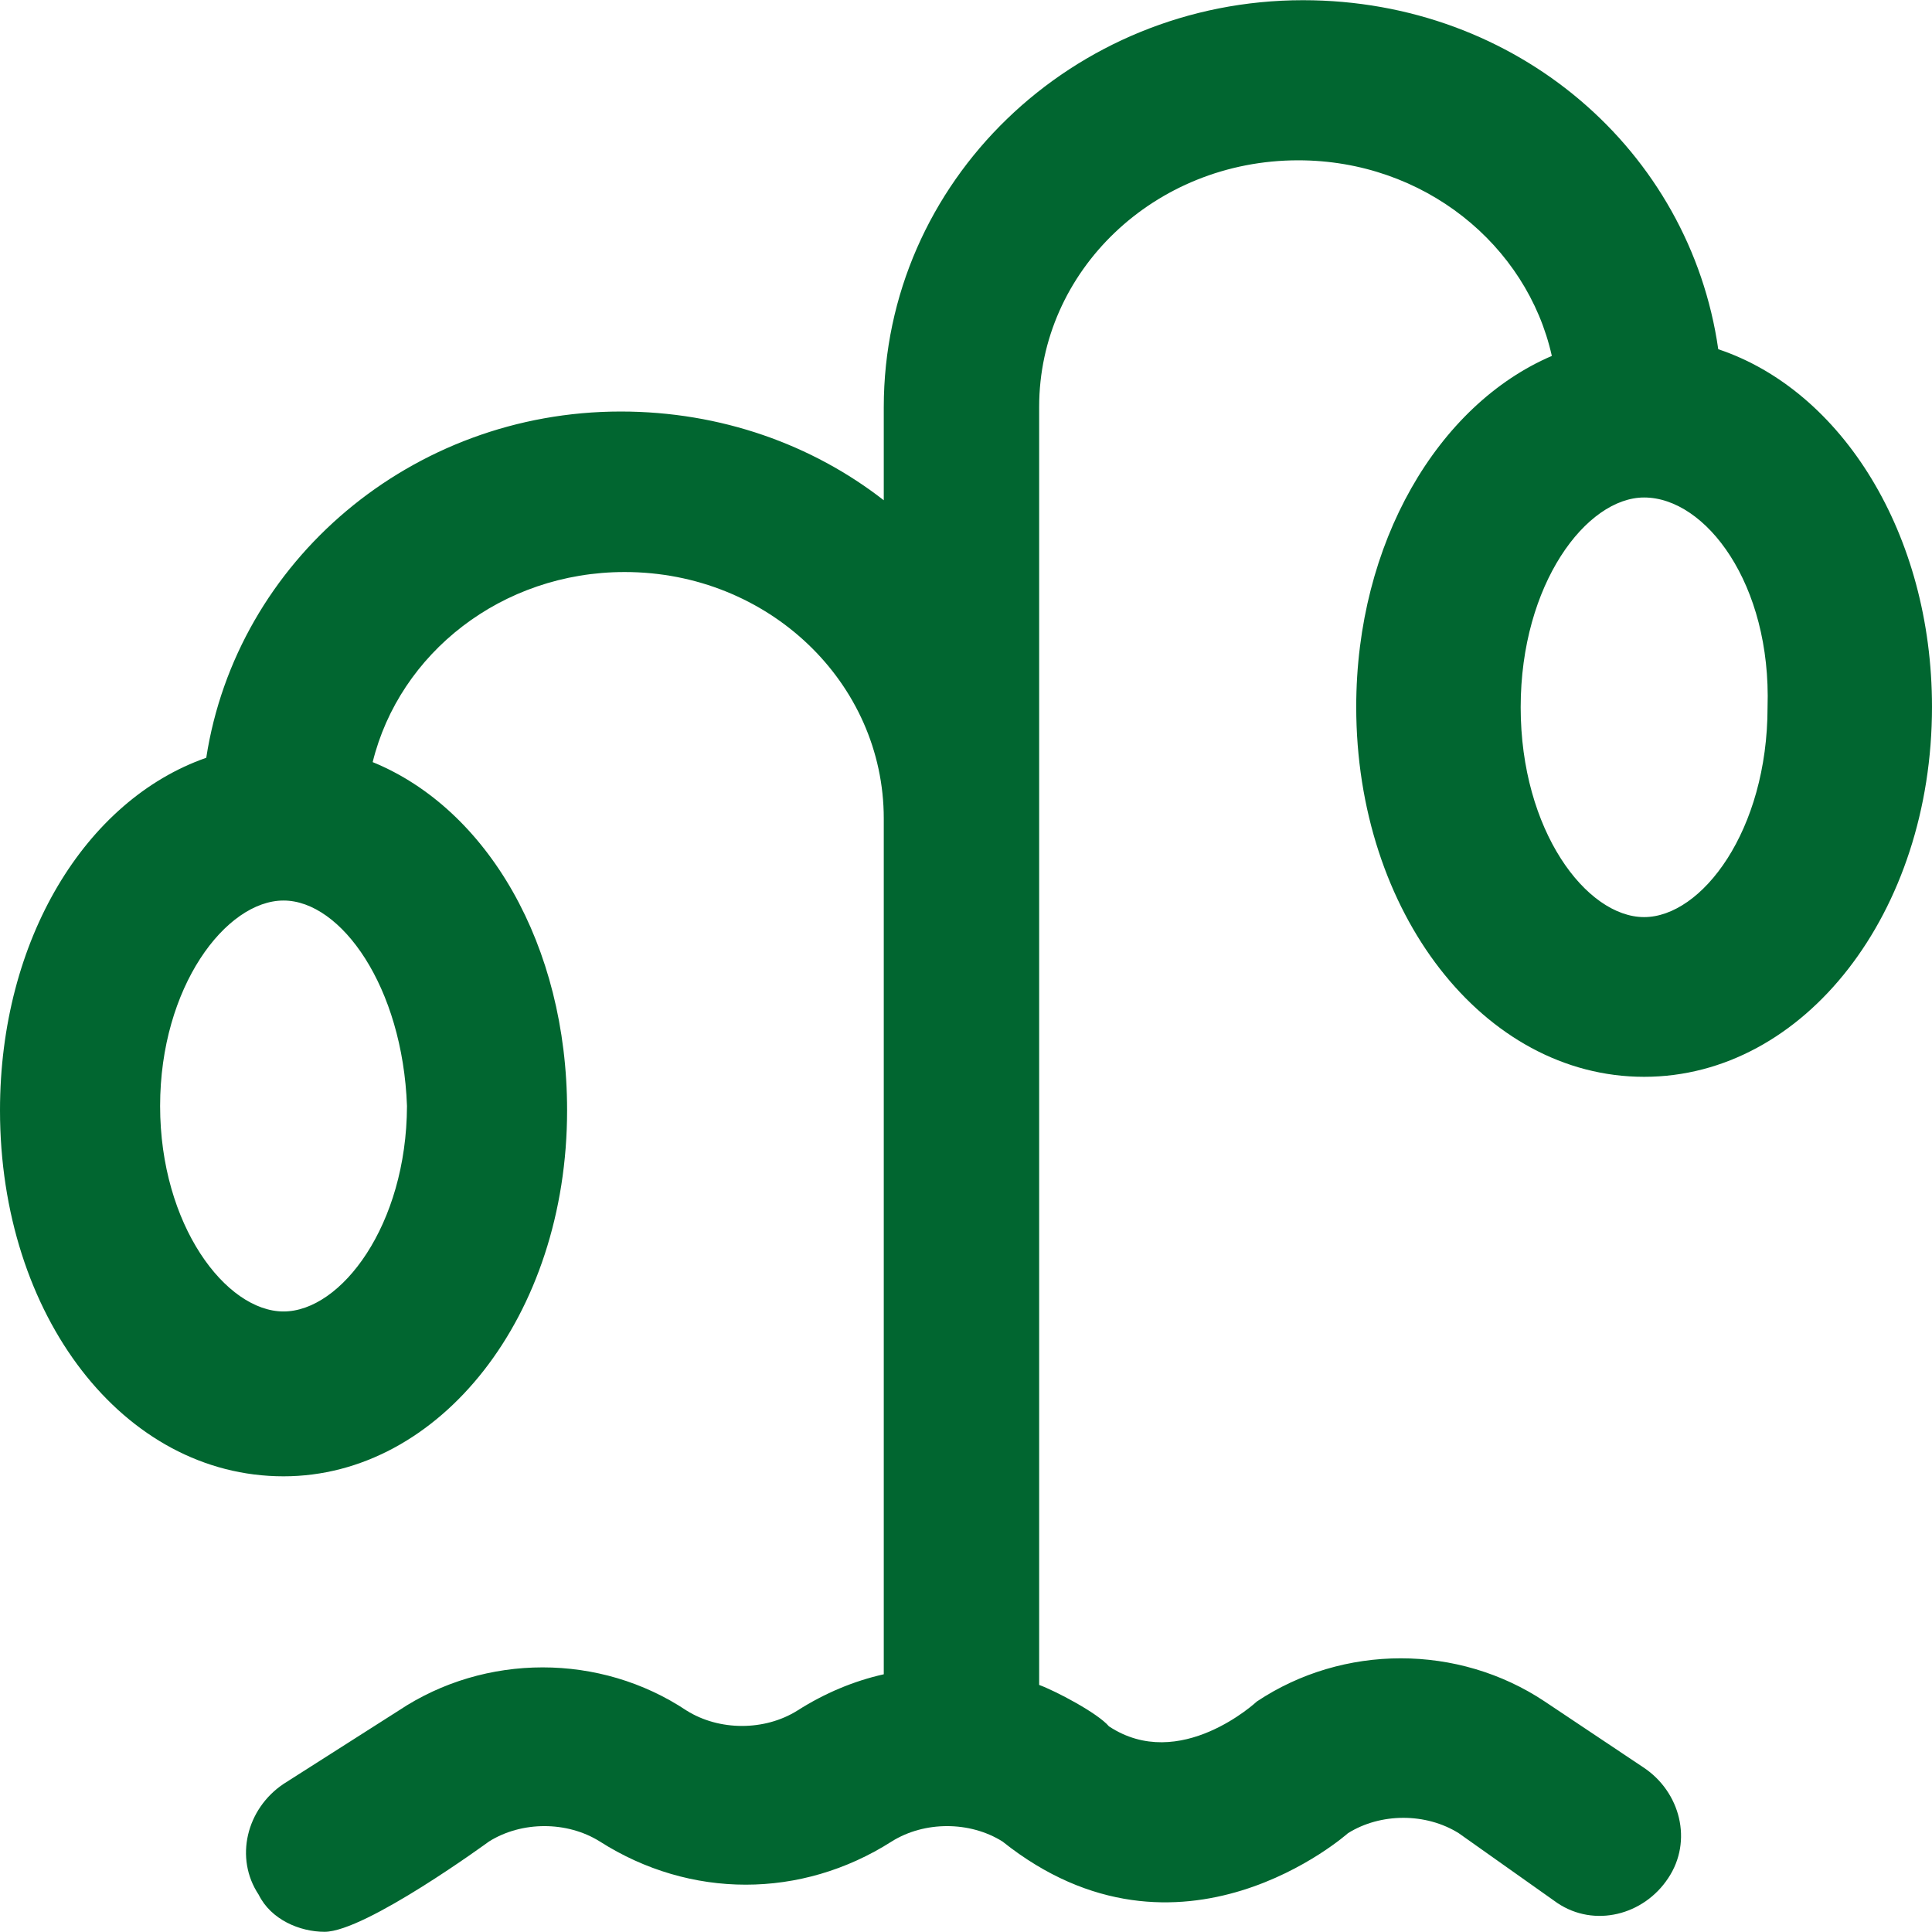 <svg
            class="w-4 h-4 mr-1 text-green-600"
            fill="#016630"
            height="200px"
            width="200px"
            version="1.1"
            id="Capa_1"
            xmlns="http://www.w3.org/2000/svg"
            xmlns:xlink="http://www.w3.org/1999/xlink"
            viewBox="0 0 489.9 489.9"
            xml:space="preserve"
          >
            <g id="SVGRepo_bgCarrier" stroke-width="0"></g>
            <g
              id="SVGRepo_tracerCarrier"
              stroke-linecap="round"
              stroke-linejoin="round"
            ></g>
            <g id="SVGRepo_iconCarrier">
              <g>
                <g>
                  <path
                    d="M343.9,179.25c0,52.1,32.3,93.8,73,93.8s73-41.7,73-93.8c0-43.8-22.8-80.2-54.2-90.7c-7.2-50.3-51-88.5-105.3-88.5 c-58.4,0-106.3,45.9-106.3,103.2v23.6c-18.1-14.1-41.3-22.5-66.7-22.5c-53,0-97.4,37.9-105.1,87.8C21.7,202.85,0,238.25,0,281.55 c0,52.1,31.3,92.8,71.9,92.8c39.6,0,71.9-40.7,71.9-92.8c0-41.9-20.2-76.4-49.3-88.3c6.8-27.6,32.7-48.2,63.9-48.2 c36.5,0,65.7,28.1,65.7,62.5v217c-7.6,1.7-15,4.8-21.9,9.2c-8.3,5.2-19.8,5.2-28.1,0c-21.9-14.6-51.1-14.6-73,0l-29.2,18.6 c-9.4,6.3-12.5,18.8-6.3,28.1c3.1,6.3,10.4,9.4,16.7,9.4c10.4,0,41.7-22.9,41.7-22.9c8.3-5.2,19.8-5.2,28.1,0 c22.9,14.6,51.1,14.6,74,0c8.3-5.2,19.8-5.2,28.1,0c45,35.9,87.6-2.1,87.6-2.1c8.3-5.2,19.8-5.2,28.1,0l25,17.7 c9.4,6.3,21.9,3.1,28.1-6.3c6.3-9.4,3.1-21.9-6.3-28.1l-25-16.7c-21.9-14.6-51.1-14.6-73,0c0,0-19.5,18.2-37.5,6.3 c-2.9-3.4-13.6-9-17.7-10.5v-324.1c0-34.4,29.2-62.5,65.7-62.5c31.8,0,58,21.4,64.3,49.6C364.6,102.65,343.9,137.65,343.9,179.25z M71.9,332.55c-14.6,0-31.3-21.9-31.3-52.1s16.7-52.1,31.3-52.1s30.2,21.9,31.3,52.1C103.1,310.65,86.5,332.55,71.9,332.55z M416.9,126.15c15.6,0,32.3,21.9,31.3,53.2c0,31.3-16.7,53.2-31.3,53.2s-31.3-21.9-31.3-53.2S402.3,126.15,416.9,126.15z"
                  ></path>
                </g>
              </g>
            </g>
          </svg>